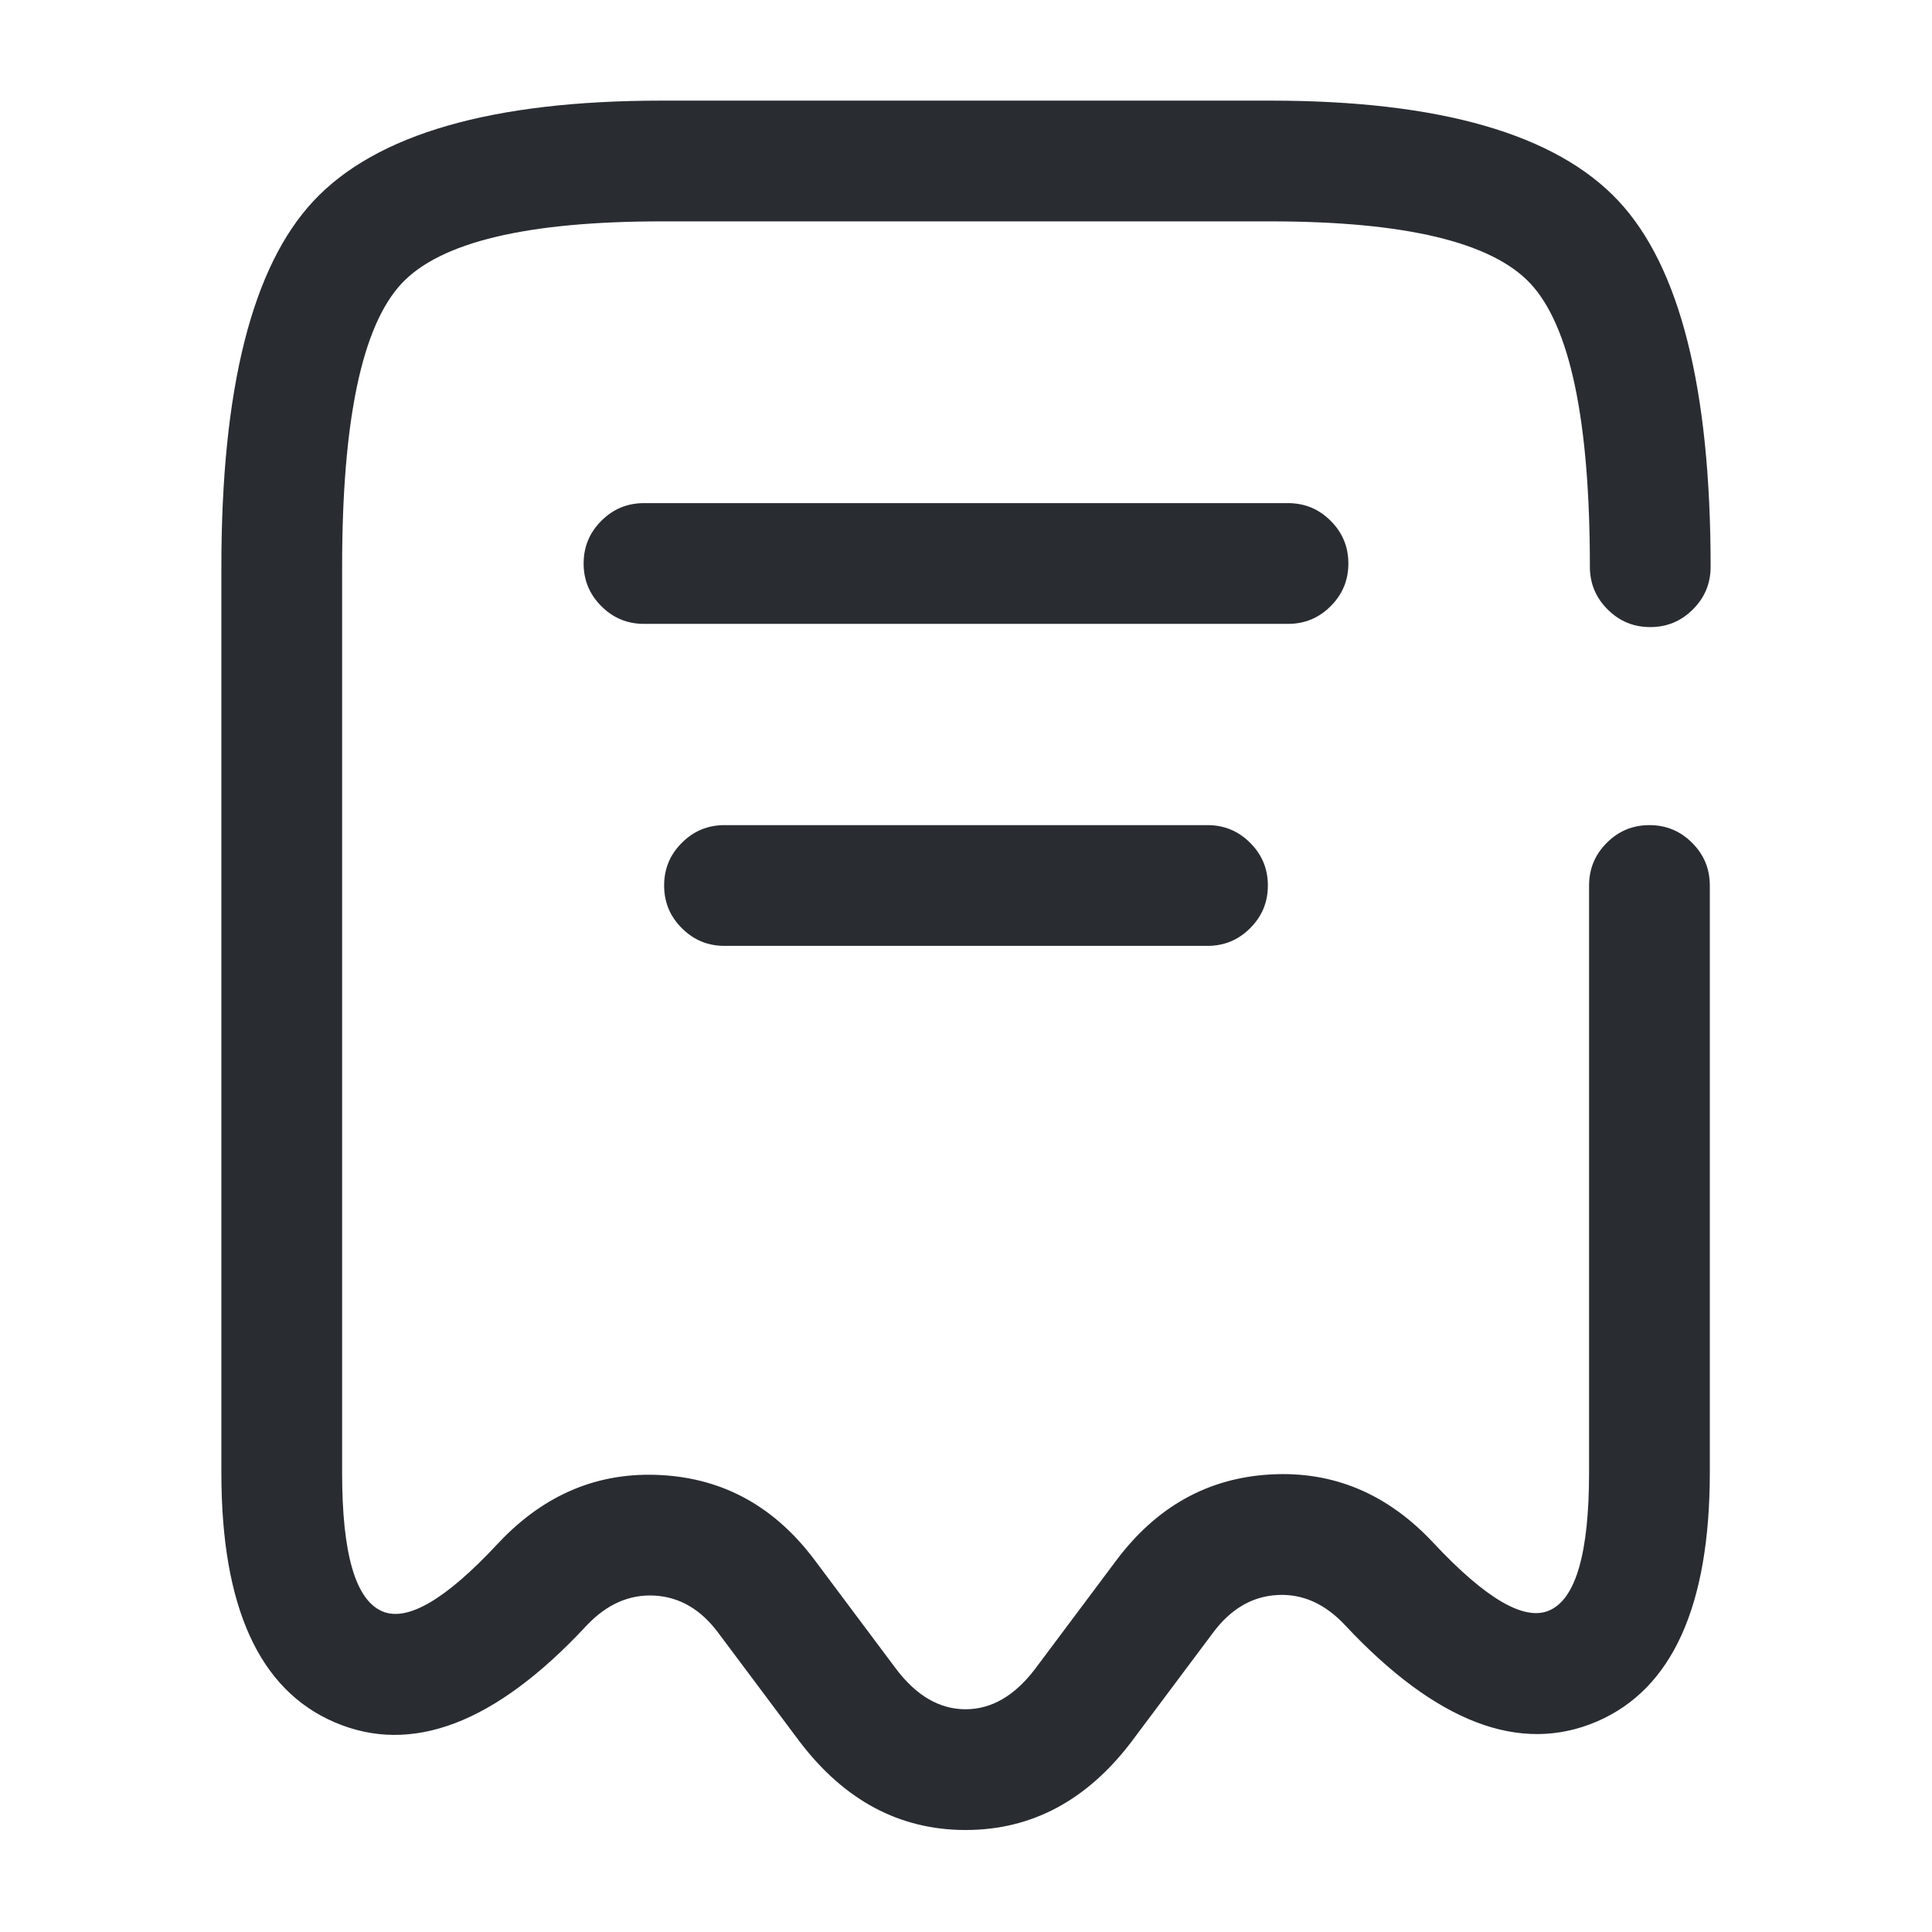 <svg xmlns="http://www.w3.org/2000/svg" width="24" height="24" viewBox="0 0 24 24">
  <defs/>
  <path fill="#292D32" d="M19.75,7.04 Q19.75,4.312 19.01,3.521 Q18.288,2.75 15.78,2.75 L8.22,2.75 Q5.712,2.75 4.99,3.521 Q4.25,4.312 4.25,7.04 L4.25,18.3 Q4.25,19.802 4.748,20.016 Q5.214,20.217 6.181,19.179 Q6.19,19.169 6.2,19.16 L6.202,19.157 Q7.053,18.26 8.212,18.324 Q9.378,18.387 10.121,19.381 L11.131,20.731 Q11.51,21.233 11.995,21.233 Q12.48,21.233 12.862,20.727 L13.869,19.381 Q14.62,18.38 15.787,18.316 Q16.955,18.252 17.809,19.169 Q18.781,20.207 19.245,20.006 Q19.74,19.793 19.74,18.29 L19.74,11 Q19.74,10.689 19.96,10.47 Q20.179,10.25 20.49,10.25 Q20.801,10.25 21.02,10.47 Q21.24,10.689 21.24,11 L21.24,18.29 Q21.24,20.779 19.84,21.384 Q18.407,22.002 16.711,20.191 Q16.336,19.788 15.868,19.814 Q15.4,19.839 15.071,20.279 L14.058,21.633 Q13.225,22.733 11.995,22.733 Q10.765,22.733 9.929,21.629 L8.919,20.279 Q8.596,19.847 8.13,19.821 Q7.661,19.796 7.286,20.194 Q7.278,20.202 7.27,20.21 L7.27,20.211 Q5.587,22.011 4.155,21.394 Q2.75,20.789 2.75,18.3 L2.75,7.04 Q2.75,3.72 3.895,2.496 Q5.061,1.25 8.22,1.25 L15.78,1.25 Q18.939,1.25 20.105,2.496 Q21.25,3.72 21.25,7.04 Q21.25,7.351 21.03,7.57 Q20.811,7.79 20.5,7.79 Q20.189,7.79 19.97,7.57 Q19.75,7.351 19.75,7.04 Z"/>
  <path fill="#292D32" d="M8,6.25 L16,6.25 Q16.311,6.25 16.53,6.47 Q16.75,6.689 16.75,7 Q16.75,7.311 16.53,7.53 Q16.311,7.75 16,7.75 L8,7.75 Q7.689,7.75 7.47,7.53 Q7.25,7.311 7.25,7 Q7.25,6.689 7.47,6.47 Q7.689,6.25 8,6.25 Z"/>
  <path fill="#292D32" d="M9,10.25 L15,10.25 Q15.311,10.25 15.53,10.47 Q15.75,10.689 15.75,11 Q15.75,11.311 15.53,11.53 Q15.311,11.75 15,11.75 L9,11.75 Q8.689,11.75 8.47,11.53 Q8.25,11.311 8.25,11 Q8.25,10.689 8.47,10.47 Q8.689,10.25 9,10.25 Z"/>
</svg>

